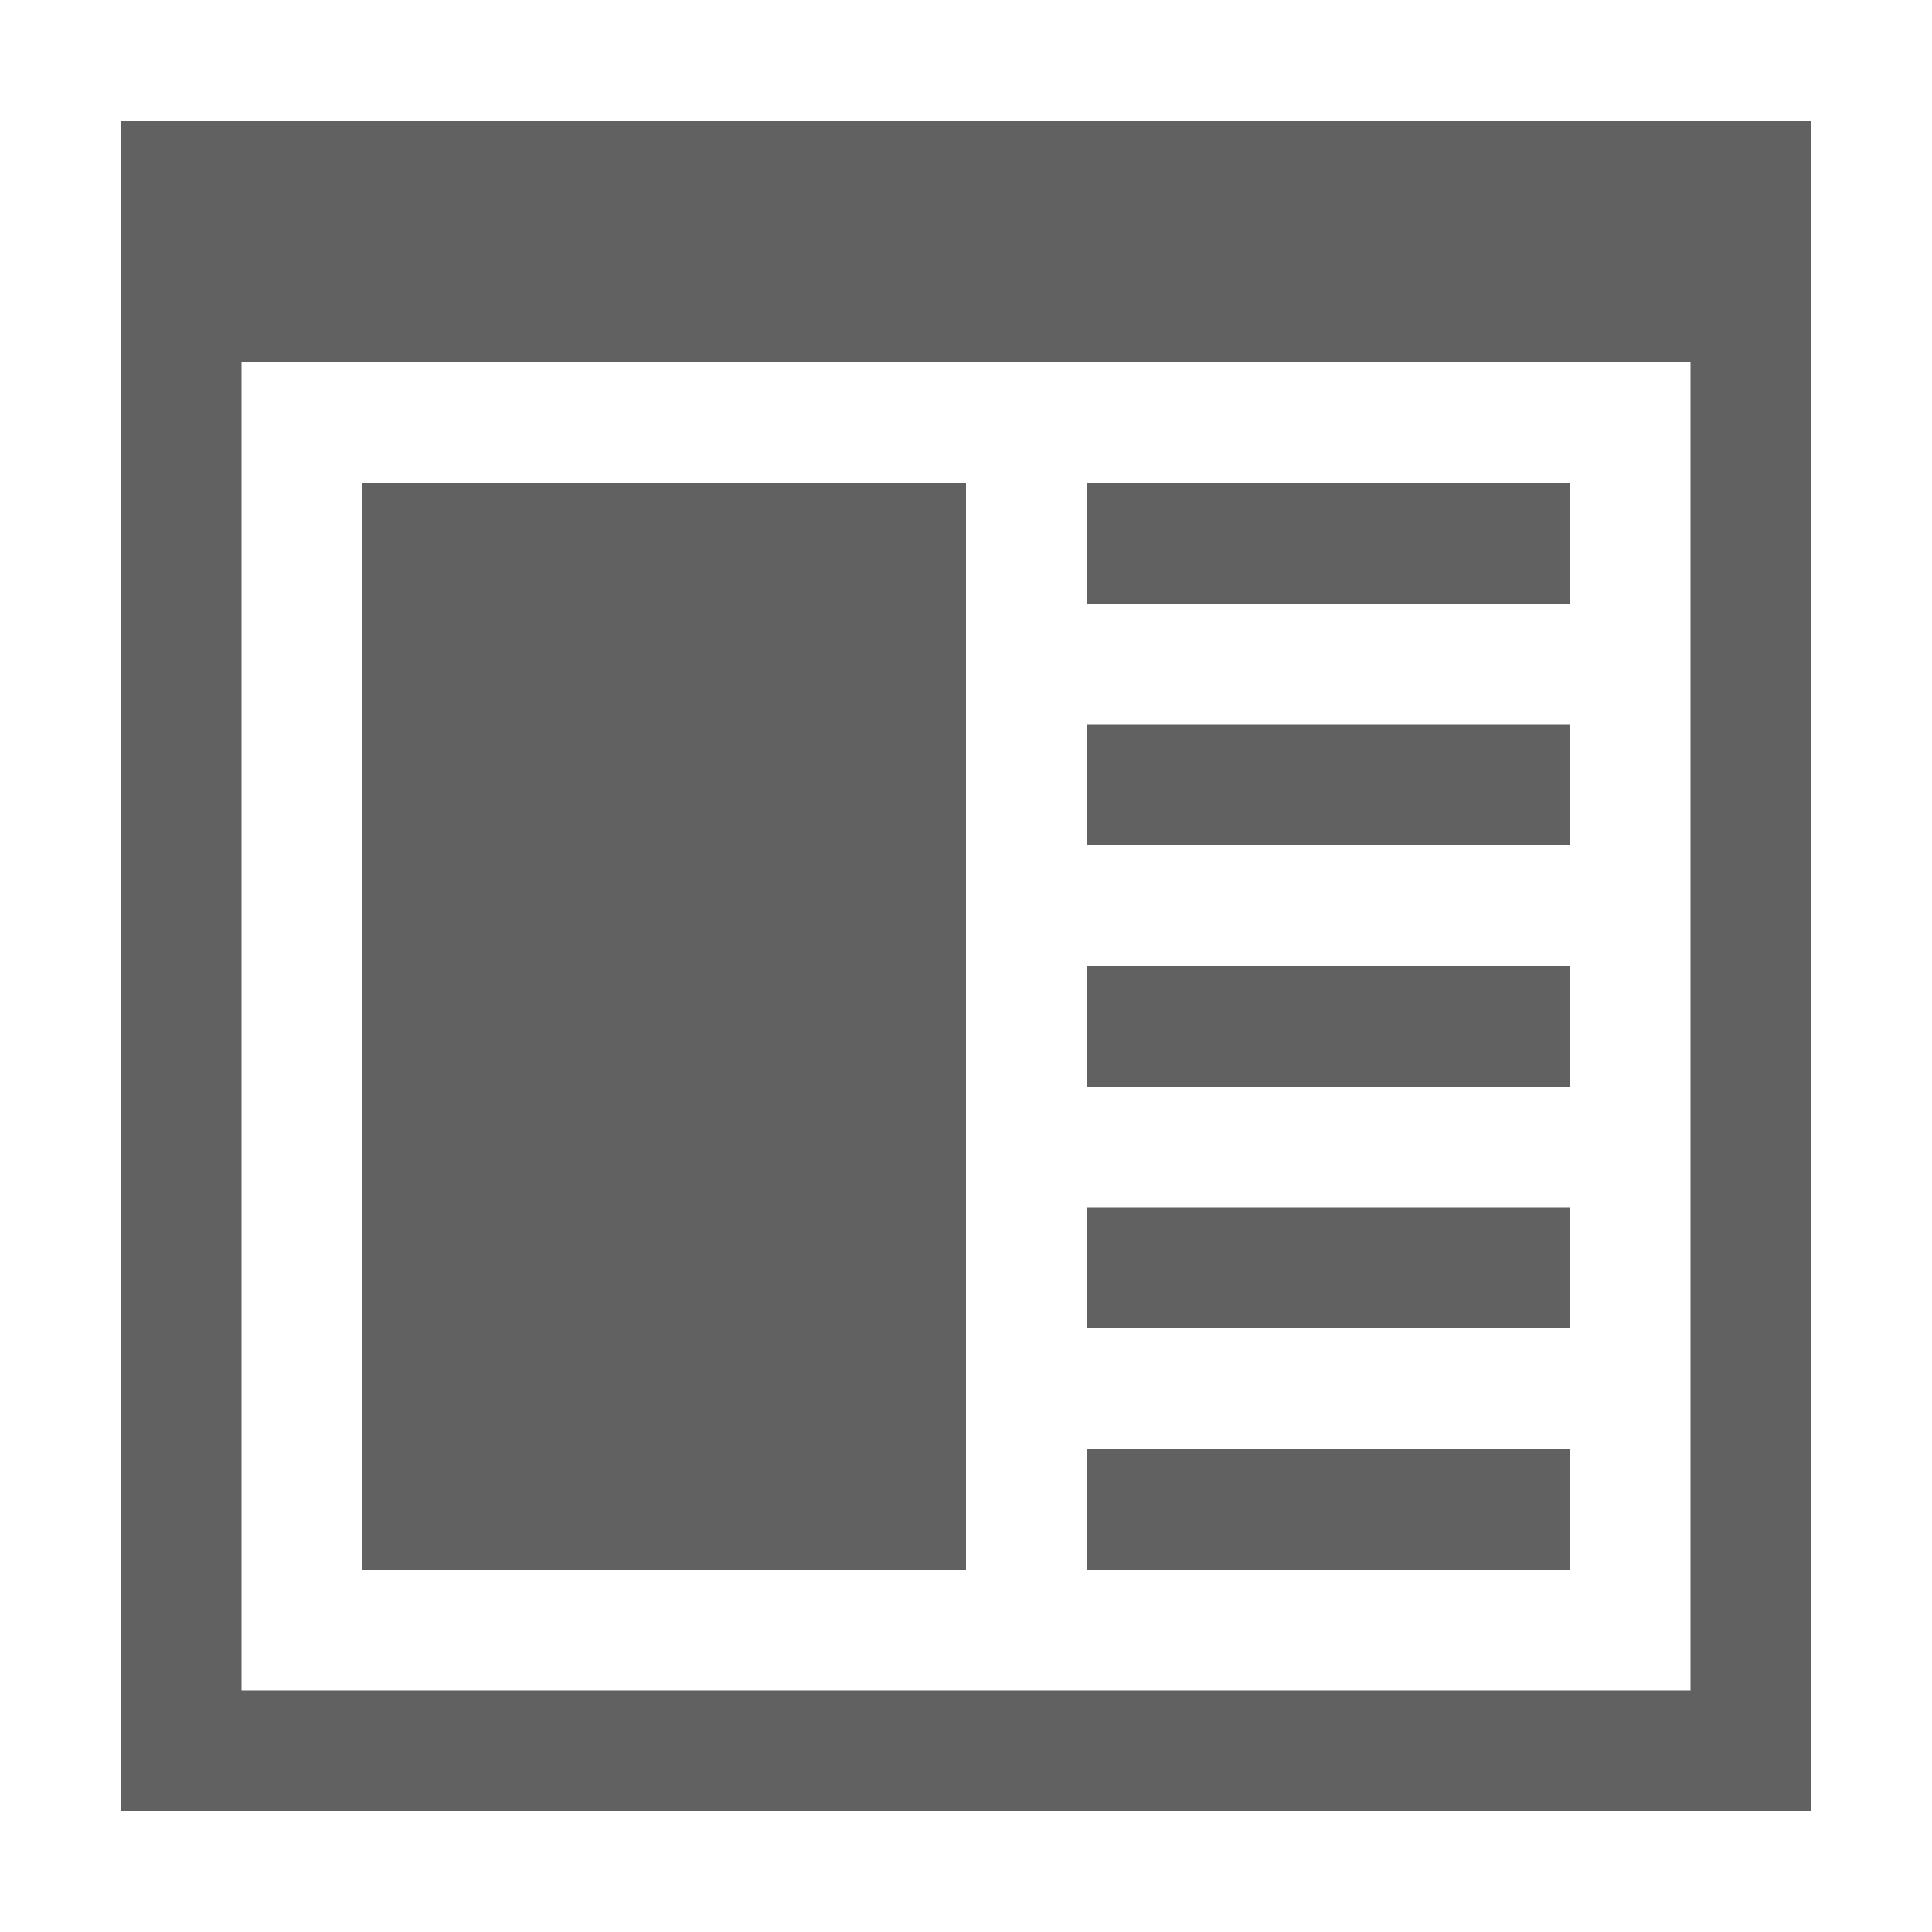 <?xml version="1.0" encoding="UTF-8" standalone="no"?>
<svg xmlns="http://www.w3.org/2000/svg" width="16" height="16" viewBox="0 0 16 16">
    <rect style="stroke:#616161;fill:none" width="13" height="13" x="1.5" y="1.5" />
    <rect style="fill:#616161" width="14" height="2" x="1" y="1" />
    <rect style="fill:#616161" width="5" height="9" x="3" y="4" />
    <rect style="fill:#616161" width="4" height="1" x="9" y="4" />
    <rect style="fill:#616161" width="4" height="1" x="9" y="6" />
    <rect style="fill:#616161" width="4" height="1" x="9" y="8" />
    <rect style="fill:#616161" width="4" height="1" x="9" y="10" />
    <rect style="fill:#616161" width="4" height="1" x="9" y="12" />
</svg>